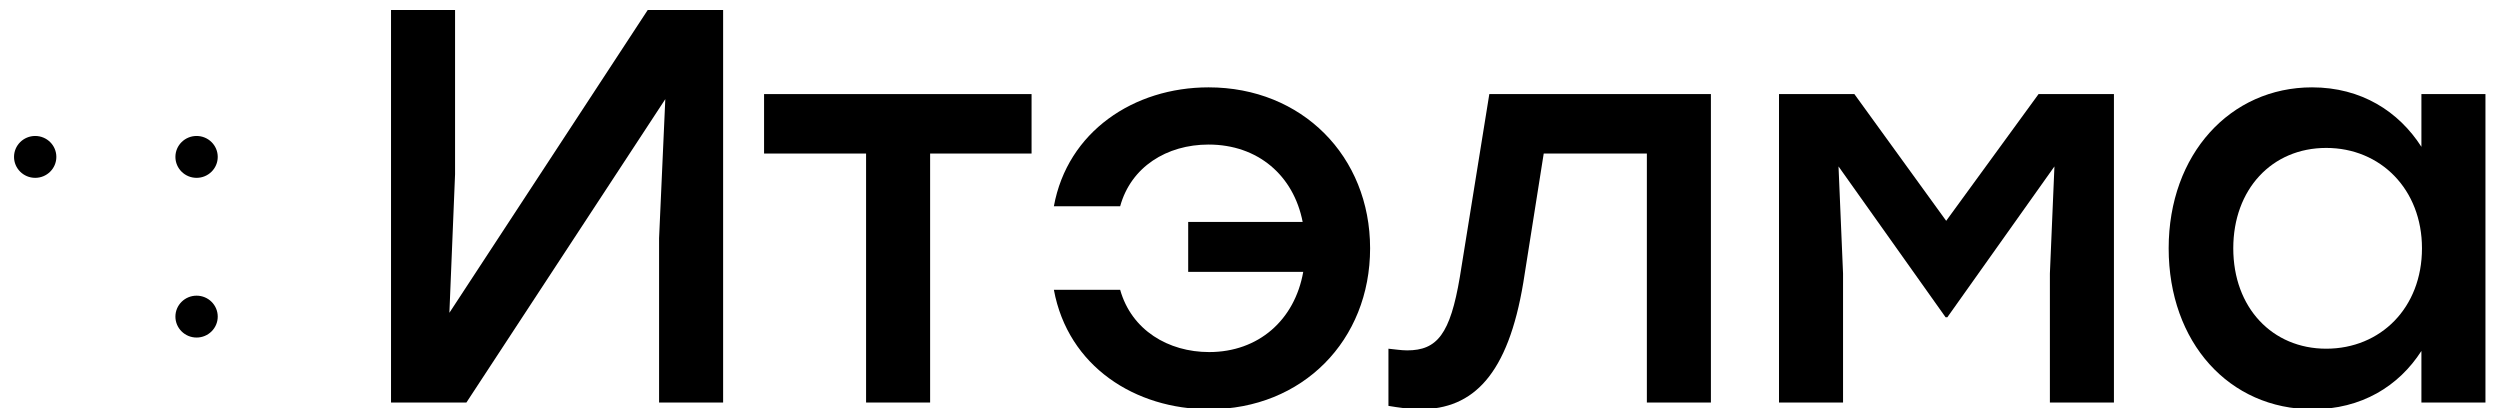 <svg style="max-height: 500px" viewBox="0 0.296 163.444 26.682" fill="none" xmlns="http://www.w3.org/2000/svg" width="163.444" height="26.682">
<path d="M47.276 0.948V26.612H43.089V15.87L43.496 6.777L30.492 26.612H25.564V0.948H29.751V11.69L29.38 20.746L42.348 0.948H47.276Z" fill="black"/>
<path d="M67.441 10.334H60.809V26.612H56.622V10.334H49.953V6.447H67.441V10.334Z" fill="black"/>
<path d="M89.574 16.53C89.574 22.543 85.165 27.052 79.051 27.052C74.235 27.052 69.826 24.266 68.9 19.243H73.234C73.976 21.883 76.384 23.313 79.051 23.313C82.275 23.313 84.646 21.223 85.202 18.07H77.681V14.806H85.165C84.572 11.764 82.237 9.747 79.014 9.747C76.273 9.747 73.939 11.213 73.234 13.78H68.9C69.789 8.903 74.124 6.007 79.014 6.007C85.128 6.007 89.574 10.517 89.574 16.53Z" fill="black"/>
<path d="M111.855 6.447V26.612H107.668V10.334H100.925L99.591 18.767C98.591 24.779 96.331 27.052 92.848 27.052C92.181 27.052 91.44 26.942 90.773 26.832V23.093C91.181 23.129 91.588 23.203 91.996 23.203C93.959 23.203 94.812 22.139 95.442 18.4L97.368 6.447H111.855Z" fill="black"/>
<path d="M138.204 6.447V26.612H134.017V18.18L134.314 11.177L127.311 21.04H127.2L120.198 11.177L120.494 18.18V26.612H116.307V6.447H121.235L127.237 14.733L133.276 6.447H138.204Z" fill="black"/>
<path d="M158.343 16.53C158.343 12.68 155.639 9.967 152.082 9.967C148.525 9.967 146.006 12.68 146.006 16.53C146.006 20.416 148.562 23.093 152.082 23.093C155.639 23.093 158.343 20.416 158.343 16.53ZM162.493 6.447V26.612H158.306V23.24C156.824 25.549 154.379 27.052 151.193 27.052C145.746 27.052 141.782 22.689 141.782 16.53C141.782 10.37 145.821 6.007 151.156 6.007C154.379 6.007 156.824 7.584 158.306 9.894V6.447H162.493Z" fill="black"/>
<path d="M184.211 12.181C184.211 15.425 181.852 17.854 178.574 17.854C175.961 17.854 173.871 16.318 173.222 14.046H175.138C175.692 15.378 177.022 16.162 178.574 16.162C180.569 16.162 182.01 14.845 182.327 12.98H177.656V11.288H182.311C181.962 9.47 180.537 8.201 178.574 8.201C177.006 8.201 175.692 8.985 175.138 10.317H173.222C173.855 8.045 175.929 6.509 178.558 6.509C181.852 6.509 184.211 8.938 184.211 12.181Z" fill="black"/>
<path d="M193.948 9.048V17.666H192.159V10.708H189.277L188.707 14.312C188.279 16.882 187.313 17.854 185.825 17.854C185.54 17.854 185.223 17.806 184.938 17.76V16.162C185.112 16.177 185.287 16.209 185.461 16.209C186.3 16.209 186.664 15.754 186.934 14.156L187.757 9.048H193.948Z" fill="black"/>
<path d="M197.79 12.4H202.857C202.588 11.226 201.686 10.395 200.371 10.395C199.009 10.395 198.091 11.241 197.79 12.4ZM204.773 13.843H197.695C197.837 15.425 198.962 16.302 200.419 16.302C201.464 16.302 202.335 15.863 202.747 15.018H204.599C203.918 16.945 202.255 17.854 200.403 17.854C197.758 17.854 195.874 15.973 195.874 13.372C195.874 10.771 197.743 8.859 200.371 8.859C203.174 8.859 204.947 11.006 204.773 13.843Z" fill="black"/>
<path d="M212.528 17.666L208.427 13.685V17.666H206.638V9.047H208.427V12.777L212.195 9.047H214.492L210.232 13.137L214.84 17.666H212.528Z" fill="black"/>
<path d="M223.308 10.708H220.474V17.666H218.684V10.708H215.834V9.047H223.308V10.708Z" fill="black"/>
<path d="M231.89 13.356C231.89 11.711 230.813 10.552 229.293 10.552C227.773 10.552 226.617 11.711 226.617 13.356C226.617 15.018 227.773 16.161 229.293 16.161C230.797 16.161 231.89 15.018 231.89 13.356ZM233.695 13.356C233.695 15.989 232.001 17.854 229.673 17.854C228.311 17.854 227.266 17.195 226.632 16.224V21.583H224.843V9.047H226.632V10.52C227.266 9.533 228.311 8.859 229.689 8.859C231.969 8.859 233.695 10.724 233.695 13.356Z" fill="black"/>
<path d="M237.051 13.356C237.051 15.018 238.238 16.162 239.758 16.162C241.279 16.162 242.466 15.018 242.466 13.356C242.466 11.695 241.262 10.552 239.758 10.552C238.254 10.552 237.051 11.695 237.051 13.356ZM244.271 13.356C244.271 15.942 242.292 17.854 239.758 17.854C237.241 17.854 235.245 15.926 235.245 13.356C235.245 10.755 237.272 8.859 239.758 8.859C242.26 8.859 244.271 10.755 244.271 13.356Z" fill="black"/>
<path d="M254.369 9.047V17.666H252.58V14.109H247.956V17.666H246.167V9.047H247.956V12.432H252.58V9.047H254.369Z" fill="black"/>
<path d="M264.901 9.047V17.666H263.112V14.109H258.488V17.666H256.699V9.047H258.488V12.432H263.112V9.047H264.901Z" fill="black"/>
<path d="M277.713 9.047V17.666H275.924V9.047H277.713ZM272.837 14.641C272.837 13.842 272.52 13.309 271.427 13.309H269.02V15.973H271.395C272.488 15.973 272.837 15.409 272.837 14.641ZM274.642 14.641C274.642 16.71 273.248 17.666 271.459 17.666H267.231V9.047H269.02V11.742H271.522C273.312 11.742 274.642 12.573 274.642 14.641Z" fill="black"/>
<path d="M281.565 12.4H286.632C286.363 11.226 285.461 10.395 284.146 10.395C282.785 10.395 281.866 11.241 281.565 12.4ZM288.548 13.843H281.47C281.613 15.425 282.737 16.302 284.194 16.302C285.238 16.302 286.109 15.863 286.521 15.018H288.374C287.693 16.945 286.03 17.854 284.178 17.854C281.534 17.854 279.649 15.973 279.649 13.372C279.649 10.771 281.518 8.859 284.146 8.859C286.949 8.859 288.722 11.006 288.548 13.843Z" fill="black"/>
<path d="M303.39 13.356C303.39 11.711 302.313 10.552 300.793 10.552C299.273 10.552 298.117 11.711 298.117 13.356C298.117 15.018 299.273 16.161 300.793 16.161C302.298 16.161 303.39 15.018 303.39 13.356ZM305.195 13.356C305.195 15.989 303.501 17.854 301.173 17.854C299.812 17.854 298.766 17.195 298.133 16.224V21.583H296.344V9.047H298.133V10.52C298.766 9.533 299.812 8.859 301.189 8.859C303.469 8.859 305.195 10.724 305.195 13.356Z" fill="black"/>
<path d="M308.662 12.401H313.729C313.46 11.226 312.558 10.395 311.243 10.395C309.881 10.395 308.963 11.241 308.662 12.401ZM315.645 13.842H308.567C308.709 15.425 309.834 16.302 311.291 16.302C312.335 16.302 313.207 15.864 313.618 15.018H315.471C314.79 16.945 313.127 17.854 311.275 17.854C308.63 17.854 306.746 15.973 306.746 13.372C306.746 10.771 308.615 8.859 311.243 8.859C314.046 8.859 315.819 11.006 315.645 13.842Z" fill="black"/>
<path d="M329.211 9.047V17.666H317.509V9.047H319.298V16.005H322.465V9.047H324.255V16.005H327.422V9.047H329.211Z" fill="black"/>
<path d="M333.069 12.401H338.136C337.867 11.226 336.965 10.395 335.65 10.395C334.288 10.395 333.37 11.241 333.069 12.401ZM340.053 13.842H332.974C333.117 15.425 334.241 16.302 335.698 16.302C336.743 16.302 337.614 15.864 338.026 15.018H339.878C339.197 16.945 337.535 17.854 335.682 17.854C333.037 17.854 331.153 15.973 331.153 13.372C331.153 10.771 333.022 8.859 335.65 8.859C338.453 8.859 340.227 11.006 340.053 13.842Z" fill="black"/>
<path d="M350.118 9.047V17.666H348.329V14.109H343.705V17.666H341.916V9.047H343.705V12.432H348.329V9.047H350.118Z" fill="black"/>
<path d="M360.54 9.047V17.666H358.751V14.062L358.861 11.335L354.554 17.666H352.448V9.047H354.237V12.652L354.127 15.362L358.434 9.047H360.54Z" fill="black"/>
<path d="M368.305 13.09V10.646H365.819C364.711 10.646 364.362 11.178 364.362 11.899C364.362 12.604 364.806 13.09 365.867 13.09H368.305ZM370.095 9.047V17.666H368.305V14.547H366.579L364.315 17.666H362.114L364.663 14.422C363.46 14.125 362.557 13.372 362.557 11.931C362.557 9.941 363.935 9.047 365.724 9.047H370.095Z" fill="black"/>
<path d="M2.301 11.923C1.537 11.923 0.917 11.31 0.917 10.554C0.917 9.798 1.537 9.185 2.301 9.185C3.065 9.185 3.684 9.798 3.684 10.554C3.684 11.31 3.065 11.923 2.301 11.923Z" fill="black"/>
<path d="M12.852 11.923C12.088 11.923 11.468 11.31 11.468 10.554C11.468 9.798 12.088 9.185 12.852 9.185C13.616 9.185 14.235 9.798 14.235 10.554C14.235 11.31 13.616 11.923 12.852 11.923Z" fill="black"/>
<path d="M12.852 22.364C12.088 22.364 11.468 21.751 11.468 20.995C11.468 20.239 12.088 19.626 12.852 19.626C13.616 19.626 14.235 20.239 14.235 20.995C14.235 21.751 13.616 22.364 12.852 22.364Z" fill="black"/>
</svg>